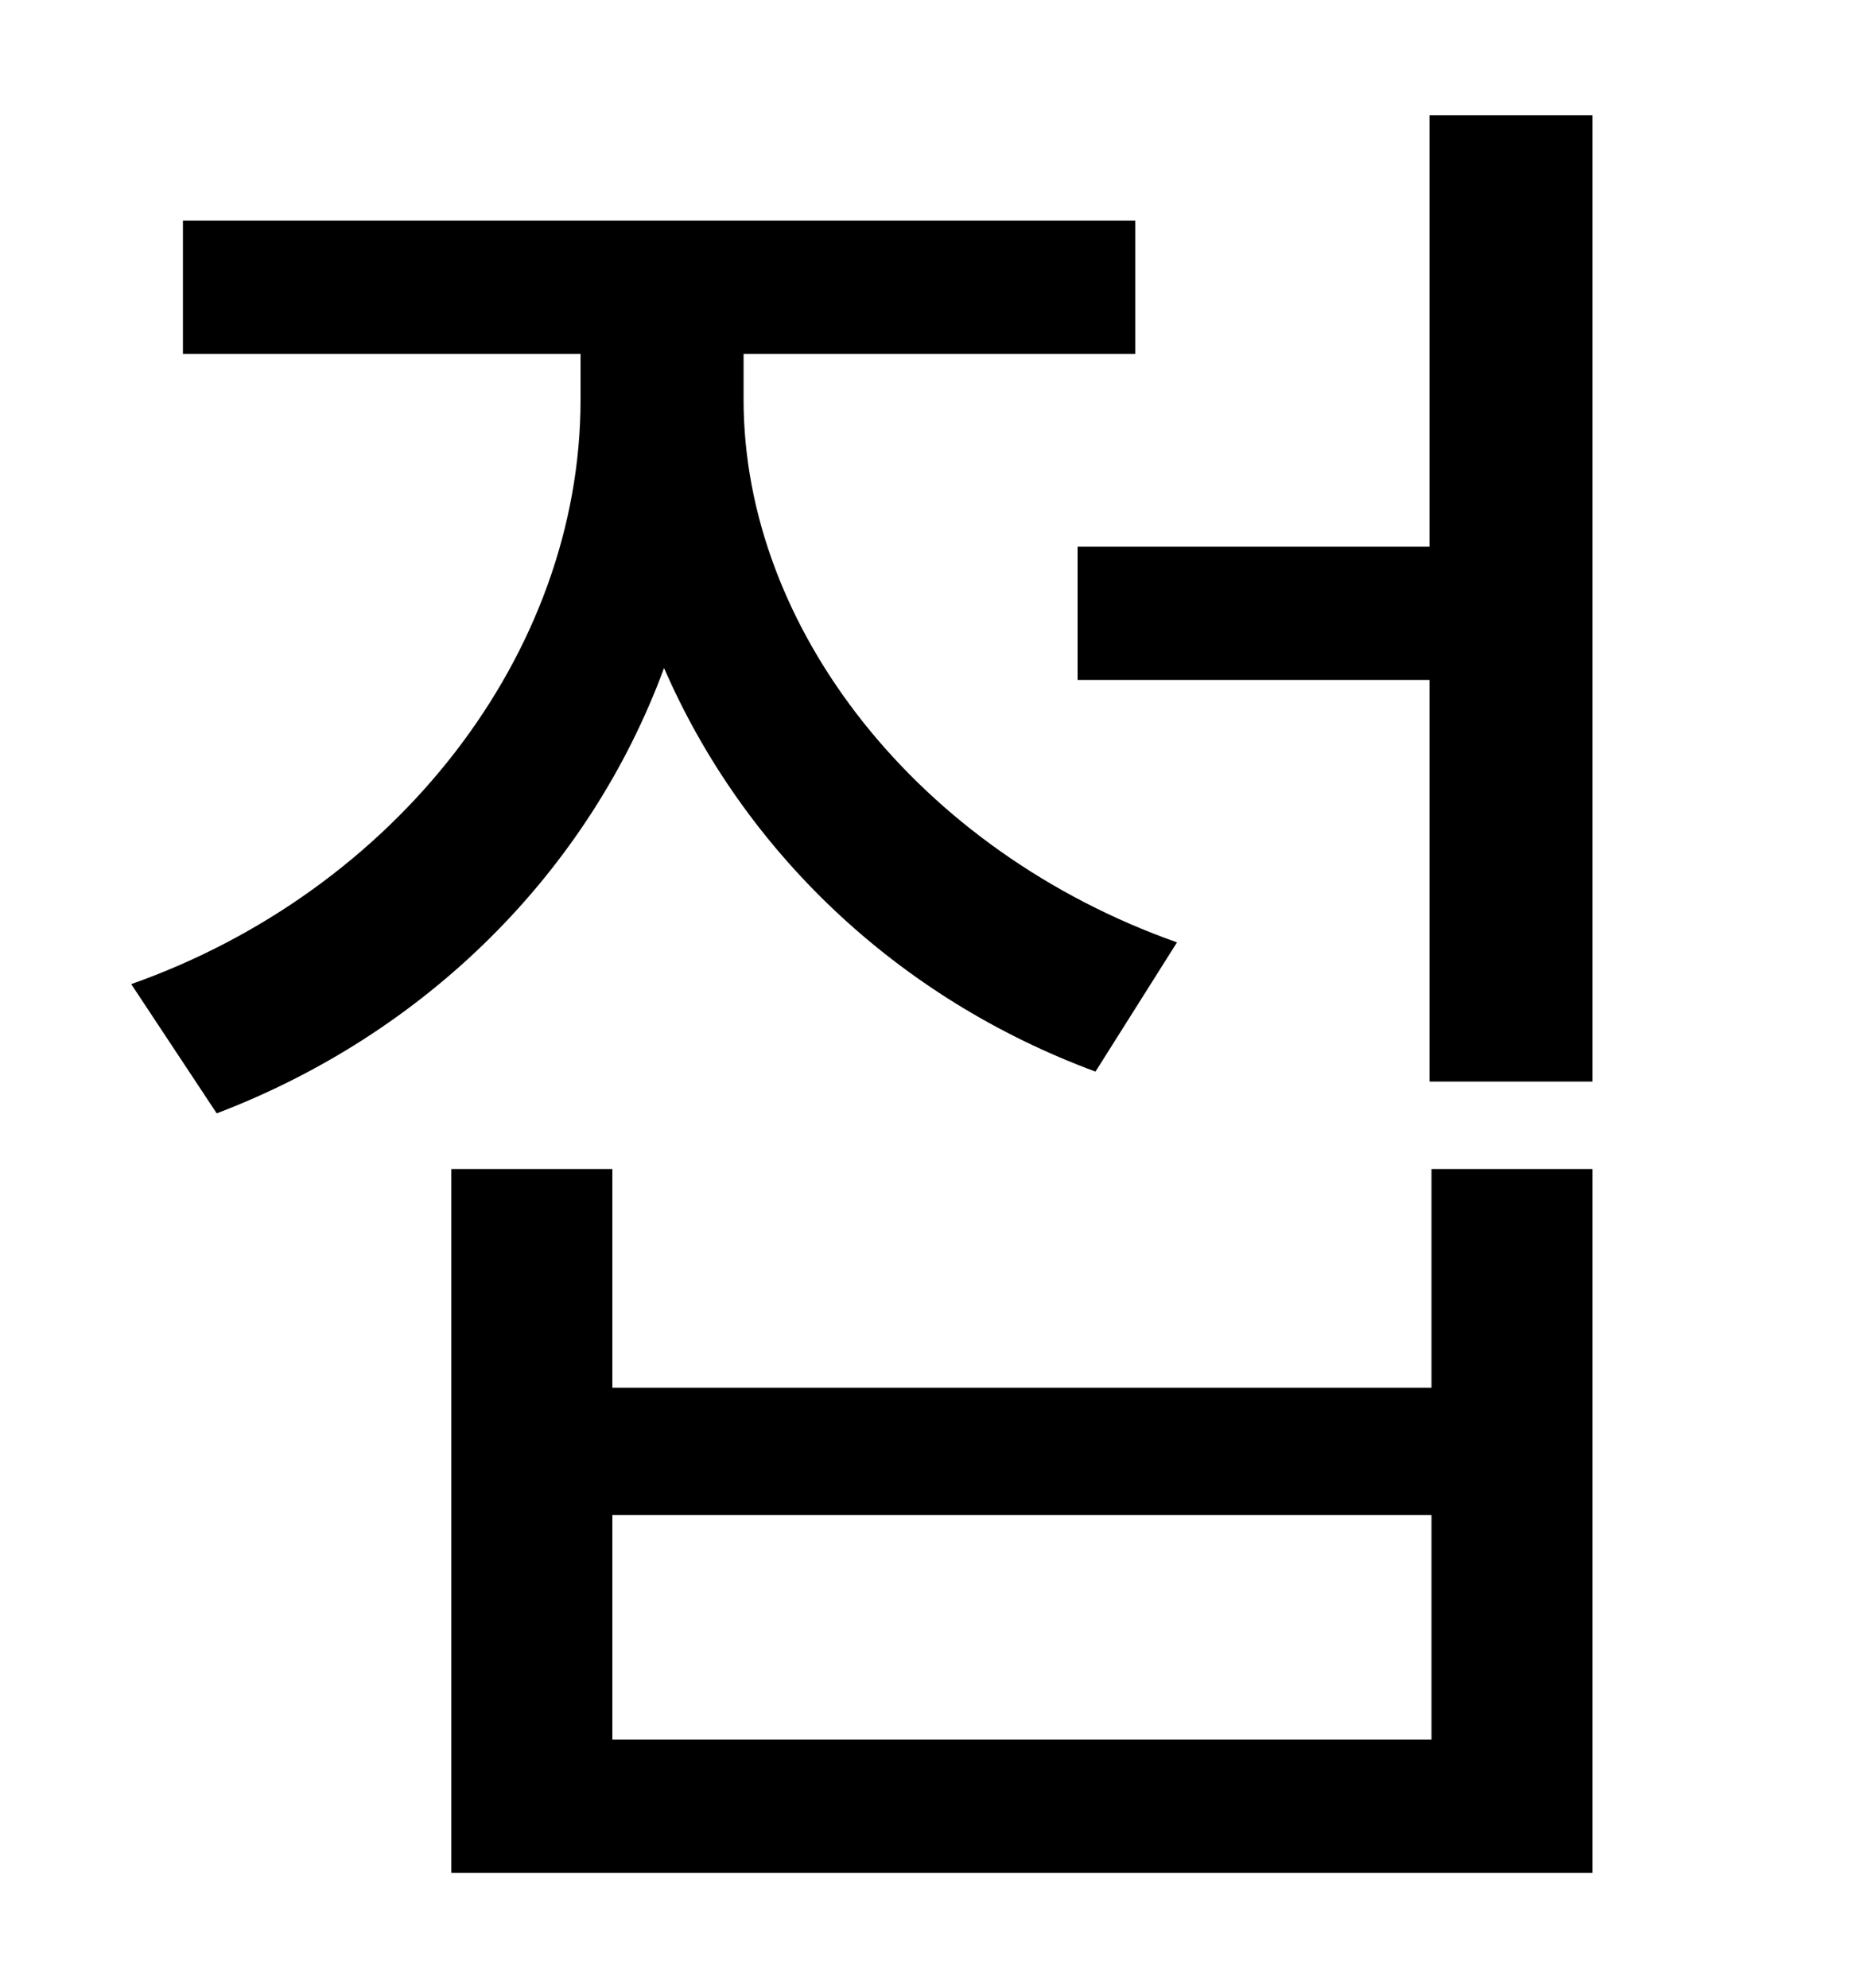 <?xml version="1.0" standalone="no"?>
<!DOCTYPE svg PUBLIC "-//W3C//DTD SVG 1.1//EN" "http://www.w3.org/Graphics/SVG/1.1/DTD/svg11.dtd" >
<svg xmlns="http://www.w3.org/2000/svg" xmlns:xlink="http://www.w3.org/1999/xlink" version="1.1" viewBox="-10 0 930 1000">
   <path fill="currentColor"
d="M582 474l-41 65c-100 -37 -177 -111 -217 -203c-38 103 -120 184 -225 224l-43 -65c133 -47 226 -166 226 -294v-23h-200v-67h479v67h-197v23c0 115 88 227 218 273zM710 875v-113h-412v113h412zM710 698v-110h81v354h-574v-354h81v110h412zM709 58h82v486h-82v-202h-177
v-67h177v-217z" />
</svg>
